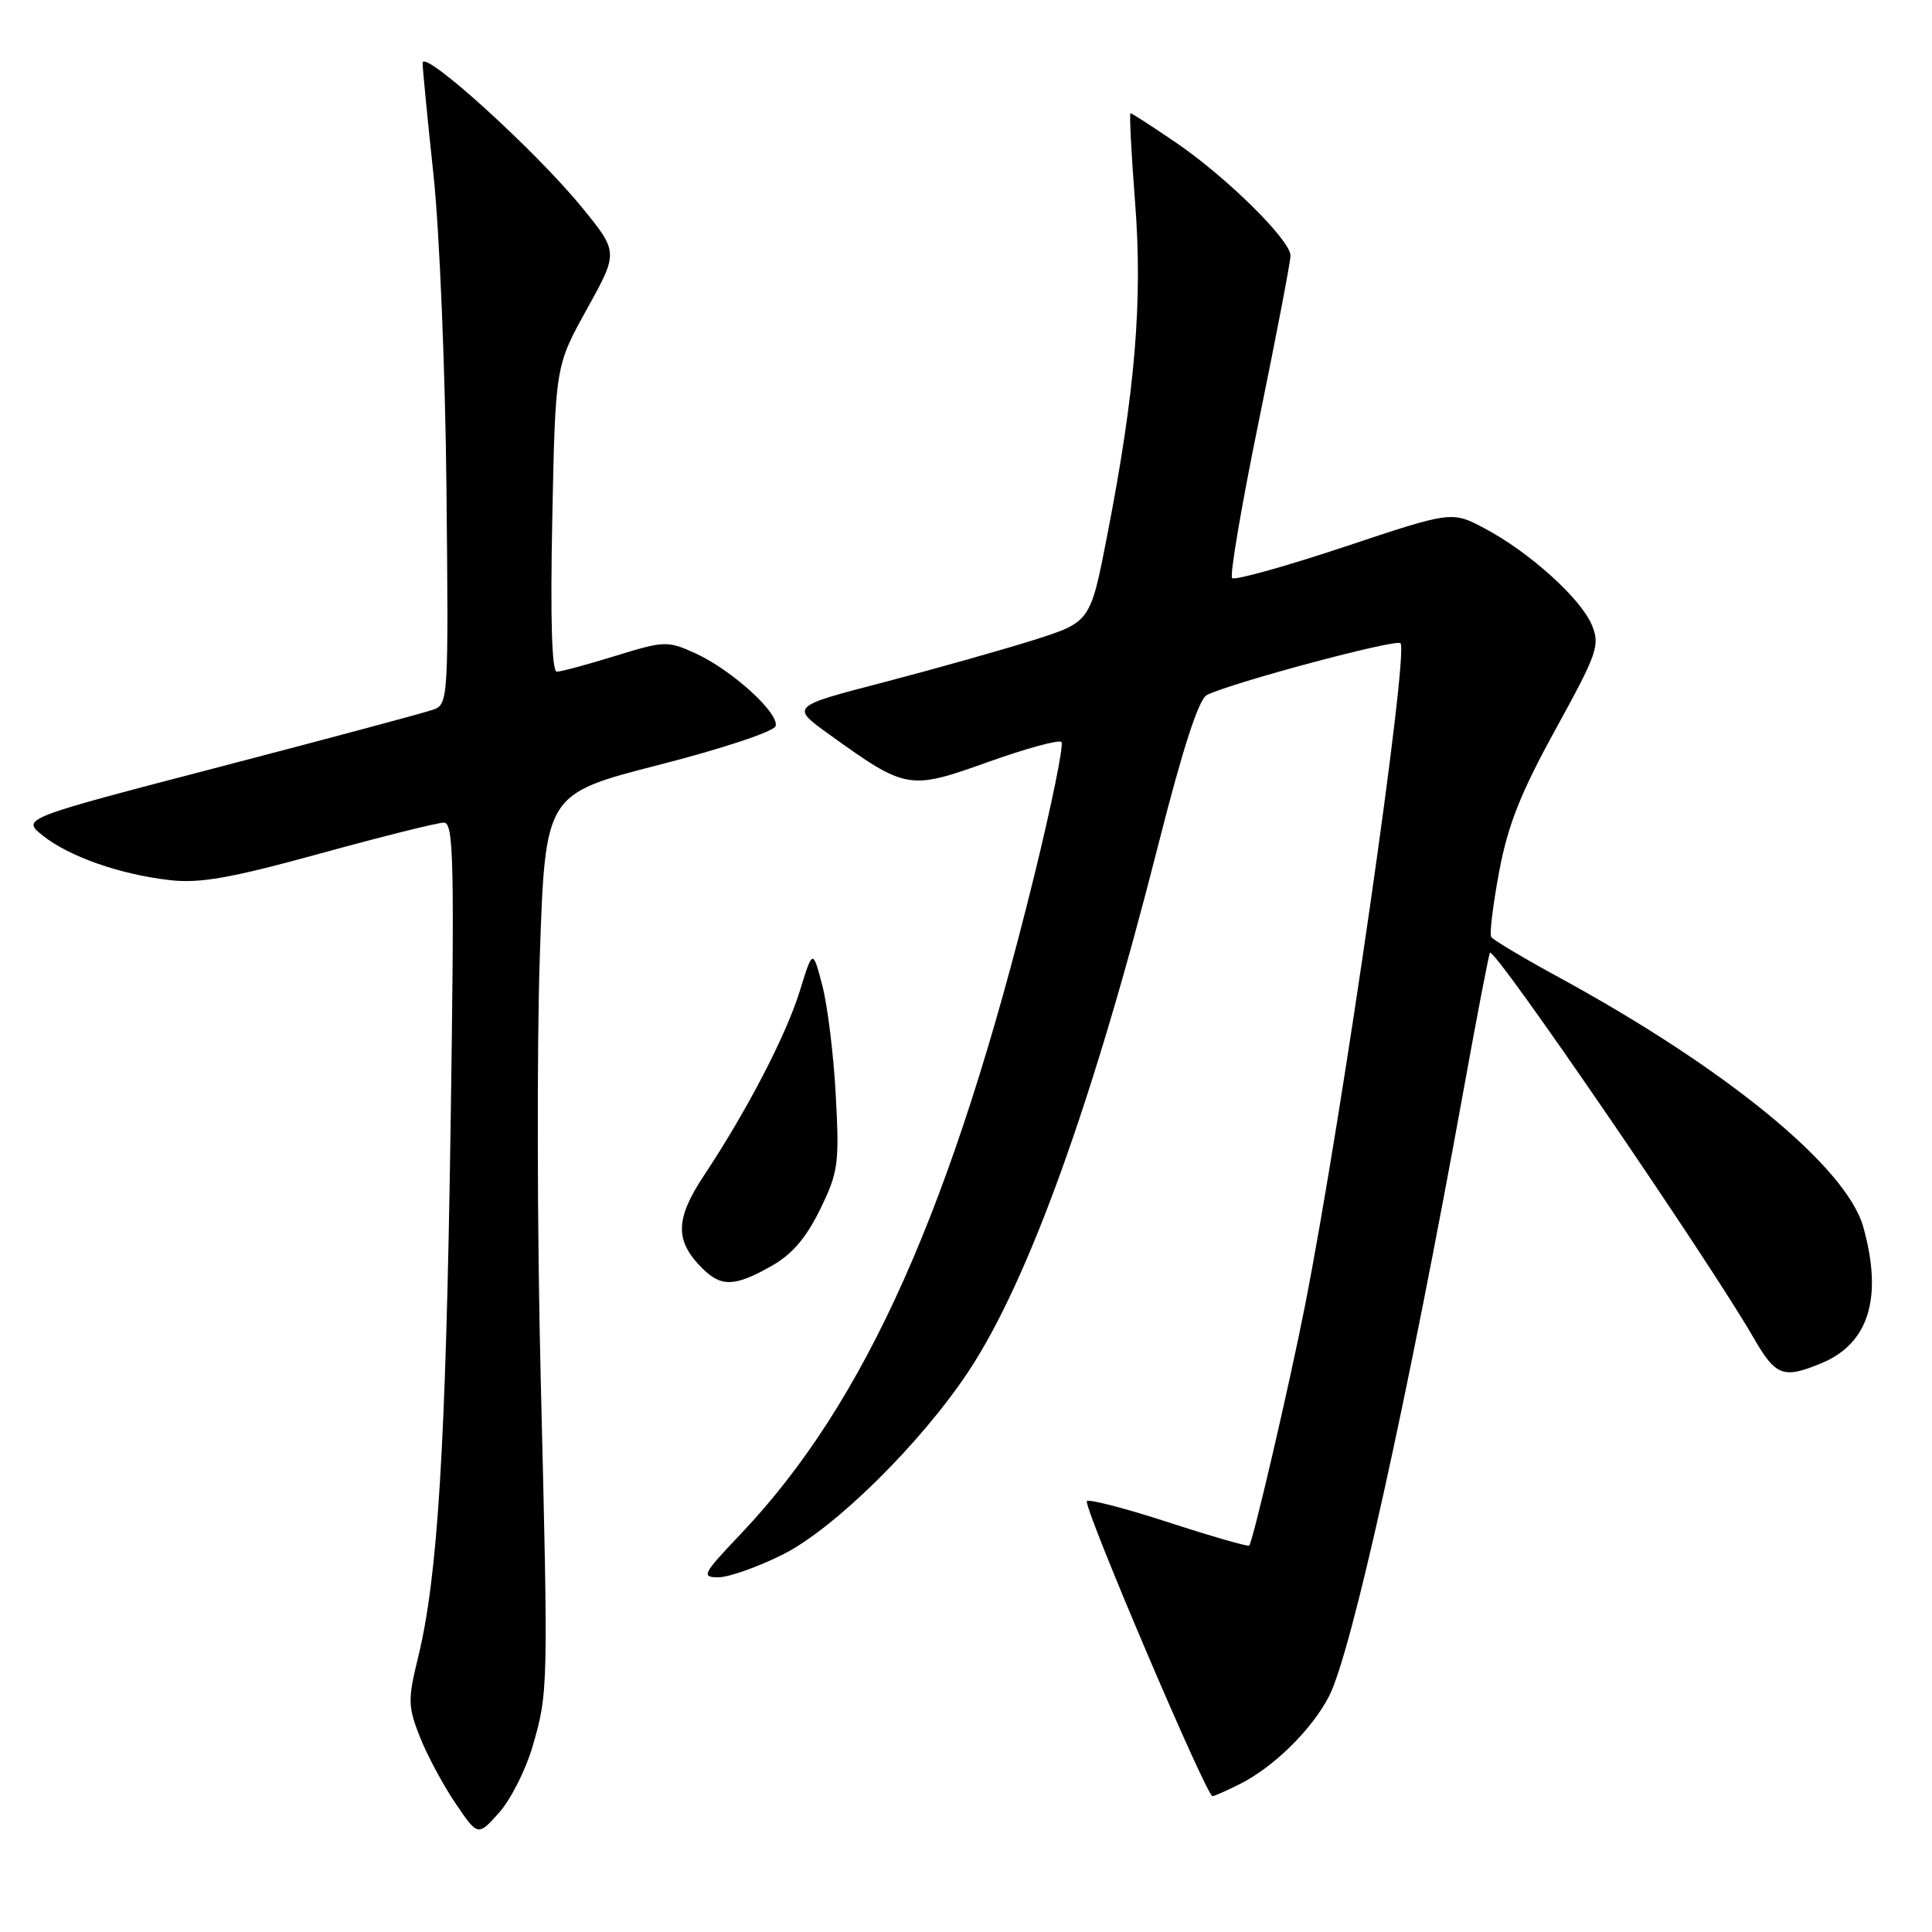 <?xml version="1.0" encoding="UTF-8" standalone="no"?>
<!DOCTYPE svg PUBLIC "-//W3C//DTD SVG 1.1//EN" "http://www.w3.org/Graphics/SVG/1.1/DTD/svg11.dtd" >
<svg xmlns="http://www.w3.org/2000/svg" xmlns:xlink="http://www.w3.org/1999/xlink" version="1.1" viewBox="0 0 256 256">
 <g >
 <path fill="currentColor"
d=" M 70.56 231.44 C 72.65 224.25 72.66 223.92 71.65 182.79 C 71.18 163.70 71.13 138.43 71.53 126.64 C 72.26 105.21 72.26 105.21 87.31 101.35 C 95.68 99.21 102.54 96.93 102.77 96.22 C 103.32 94.53 96.88 88.70 92.09 86.54 C 88.45 84.90 88.02 84.91 81.54 86.91 C 77.83 88.06 74.33 89.00 73.78 89.00 C 73.12 89.00 72.91 81.99 73.18 68.75 C 73.59 48.50 73.59 48.50 77.77 40.96 C 81.95 33.41 81.95 33.41 77.09 27.46 C 70.95 19.93 56.00 6.38 56.00 8.34 C 56.00 9.15 56.65 15.81 57.44 23.15 C 58.23 30.52 59.01 49.22 59.16 64.89 C 59.44 92.39 59.39 93.31 57.47 94.01 C 56.39 94.41 43.65 97.82 29.17 101.60 C 2.84 108.46 2.84 108.46 5.67 110.72 C 9.16 113.50 15.84 115.85 22.48 116.62 C 26.49 117.08 30.51 116.37 42.42 113.10 C 50.62 110.84 58.00 109.00 58.82 109.00 C 60.12 109.00 60.23 114.06 59.70 149.75 C 59.07 191.73 58.00 209.01 55.40 219.61 C 54.03 225.20 54.05 226.09 55.62 230.11 C 56.57 232.52 58.69 236.49 60.33 238.91 C 63.32 243.33 63.32 243.33 66.13 240.19 C 67.67 238.46 69.66 234.52 70.56 231.44 Z  M 164.30 236.39 C 168.80 234.12 173.84 229.16 176.11 224.75 C 179.07 219.01 186.51 185.45 194.01 144.00 C 195.75 134.38 197.29 126.38 197.43 126.24 C 198.09 125.57 226.39 166.92 232.35 177.25 C 235.30 182.37 236.29 182.74 241.40 180.61 C 247.64 178.00 249.50 171.93 246.90 162.60 C 244.70 154.67 228.83 141.65 206.65 129.55 C 201.91 126.97 197.83 124.54 197.59 124.15 C 197.35 123.76 197.83 119.86 198.65 115.47 C 199.81 109.30 201.50 105.04 206.14 96.61 C 211.68 86.53 212.03 85.50 210.93 82.82 C 209.47 79.31 202.65 73.15 196.73 70.02 C 192.38 67.71 192.38 67.71 178.13 72.46 C 170.29 75.07 163.60 76.93 163.26 76.60 C 162.93 76.26 164.53 66.83 166.83 55.65 C 169.12 44.46 171.00 34.66 171.00 33.87 C 171.00 31.83 162.51 23.45 155.80 18.88 C 152.67 16.75 149.97 15.00 149.80 15.00 C 149.63 15.00 149.90 20.29 150.40 26.75 C 151.43 39.87 150.42 51.89 146.71 70.96 C 144.48 82.42 144.48 82.42 136.99 84.80 C 132.87 86.10 123.93 88.62 117.12 90.40 C 104.73 93.62 104.73 93.62 109.94 97.36 C 120.08 104.65 120.46 104.71 130.90 100.98 C 135.93 99.18 140.32 97.98 140.65 98.32 C 140.98 98.65 139.34 106.70 137.00 116.21 C 126.21 160.04 114.69 185.84 98.16 203.25 C 93.09 208.58 92.88 209.00 95.19 209.00 C 96.56 209.00 100.40 207.64 103.73 205.98 C 110.56 202.56 122.03 191.25 128.37 181.66 C 136.31 169.64 144.89 145.82 153.54 111.70 C 156.74 99.10 158.84 92.64 159.91 92.10 C 163.11 90.48 184.97 84.63 185.57 85.23 C 186.72 86.38 177.85 147.93 172.92 173.00 C 170.82 183.64 166.03 204.25 165.52 204.80 C 165.36 204.96 160.46 203.55 154.62 201.65 C 148.78 199.76 144.00 198.54 144.00 198.94 C 144.00 200.78 159.87 238.00 160.66 238.00 C 160.90 238.00 162.54 237.27 164.30 236.39 Z  M 102.14 167.80 C 104.93 166.24 106.79 164.08 108.66 160.27 C 111.07 155.33 111.23 154.22 110.75 145.22 C 110.47 139.87 109.67 133.31 108.97 130.62 C 107.70 125.75 107.70 125.75 105.98 131.30 C 104.15 137.22 99.00 147.13 93.28 155.76 C 89.46 161.52 89.40 164.40 93.03 168.03 C 95.56 170.56 97.32 170.51 102.14 167.80 Z "/>
</g>
</svg>